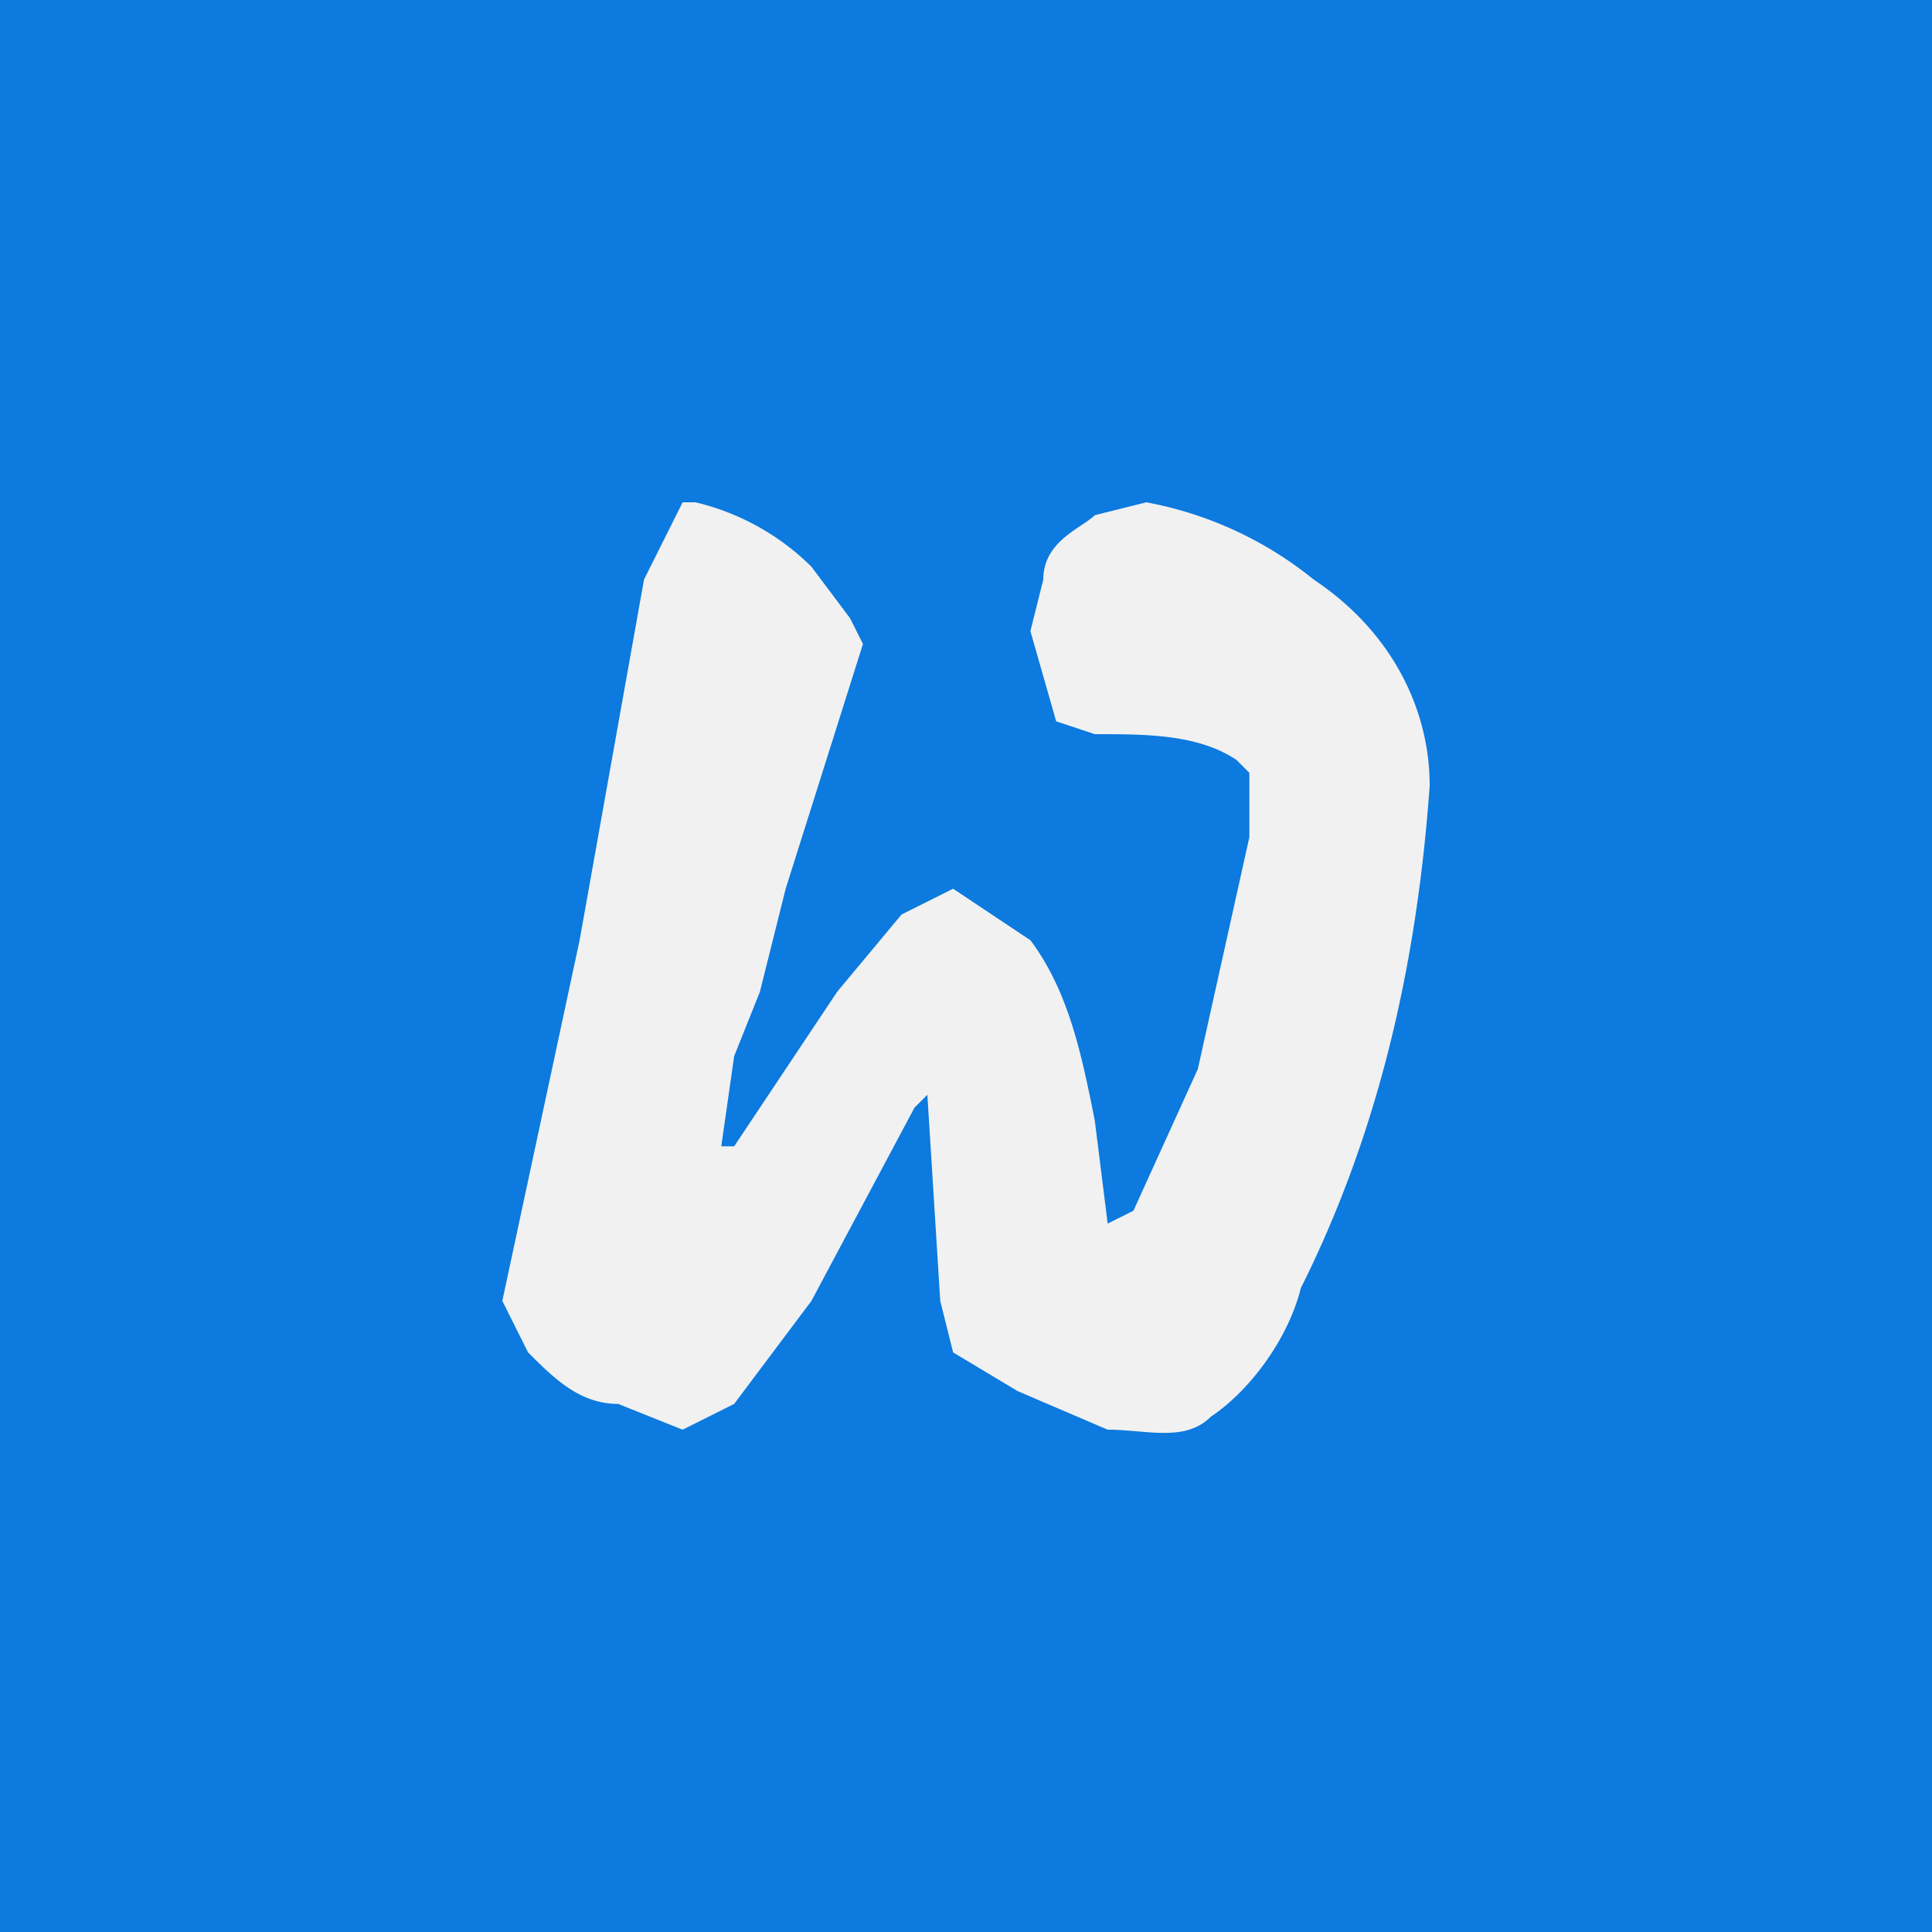 <svg xmlns="http://www.w3.org/2000/svg" viewBox="0 0 150 150">
  <path fill="#0c7ade" d="M0 0h150v150H0z"/>
  <path fill="#f1f1f1" d="m53 39-3 6-5 28-3 14-3 14 2 4c2 2 4 4 7 4l5 2 4-2 6-8 8-15 1-1 1 16 1 4 5 3 7 3c3 0 6 1 8-1 3-2 6-6 7-10 6-12 9-25 10-39 0-6-3-12-9-16a29 29 0 0 0-13-6l-4 1c-1 1-4 2-4 5l-1 4 2 7 3 1c4 0 8 0 11 2l1 1v5l-4 18-5 11-2 1-1-8c-1-5-2-10-5-14l-6-4-4 2-5 6-8 12h-1l1-7 2-5 2-8 6-19-1-2-3-4a19 19 0 0 0-9-5h-1Z"/>
</svg>
